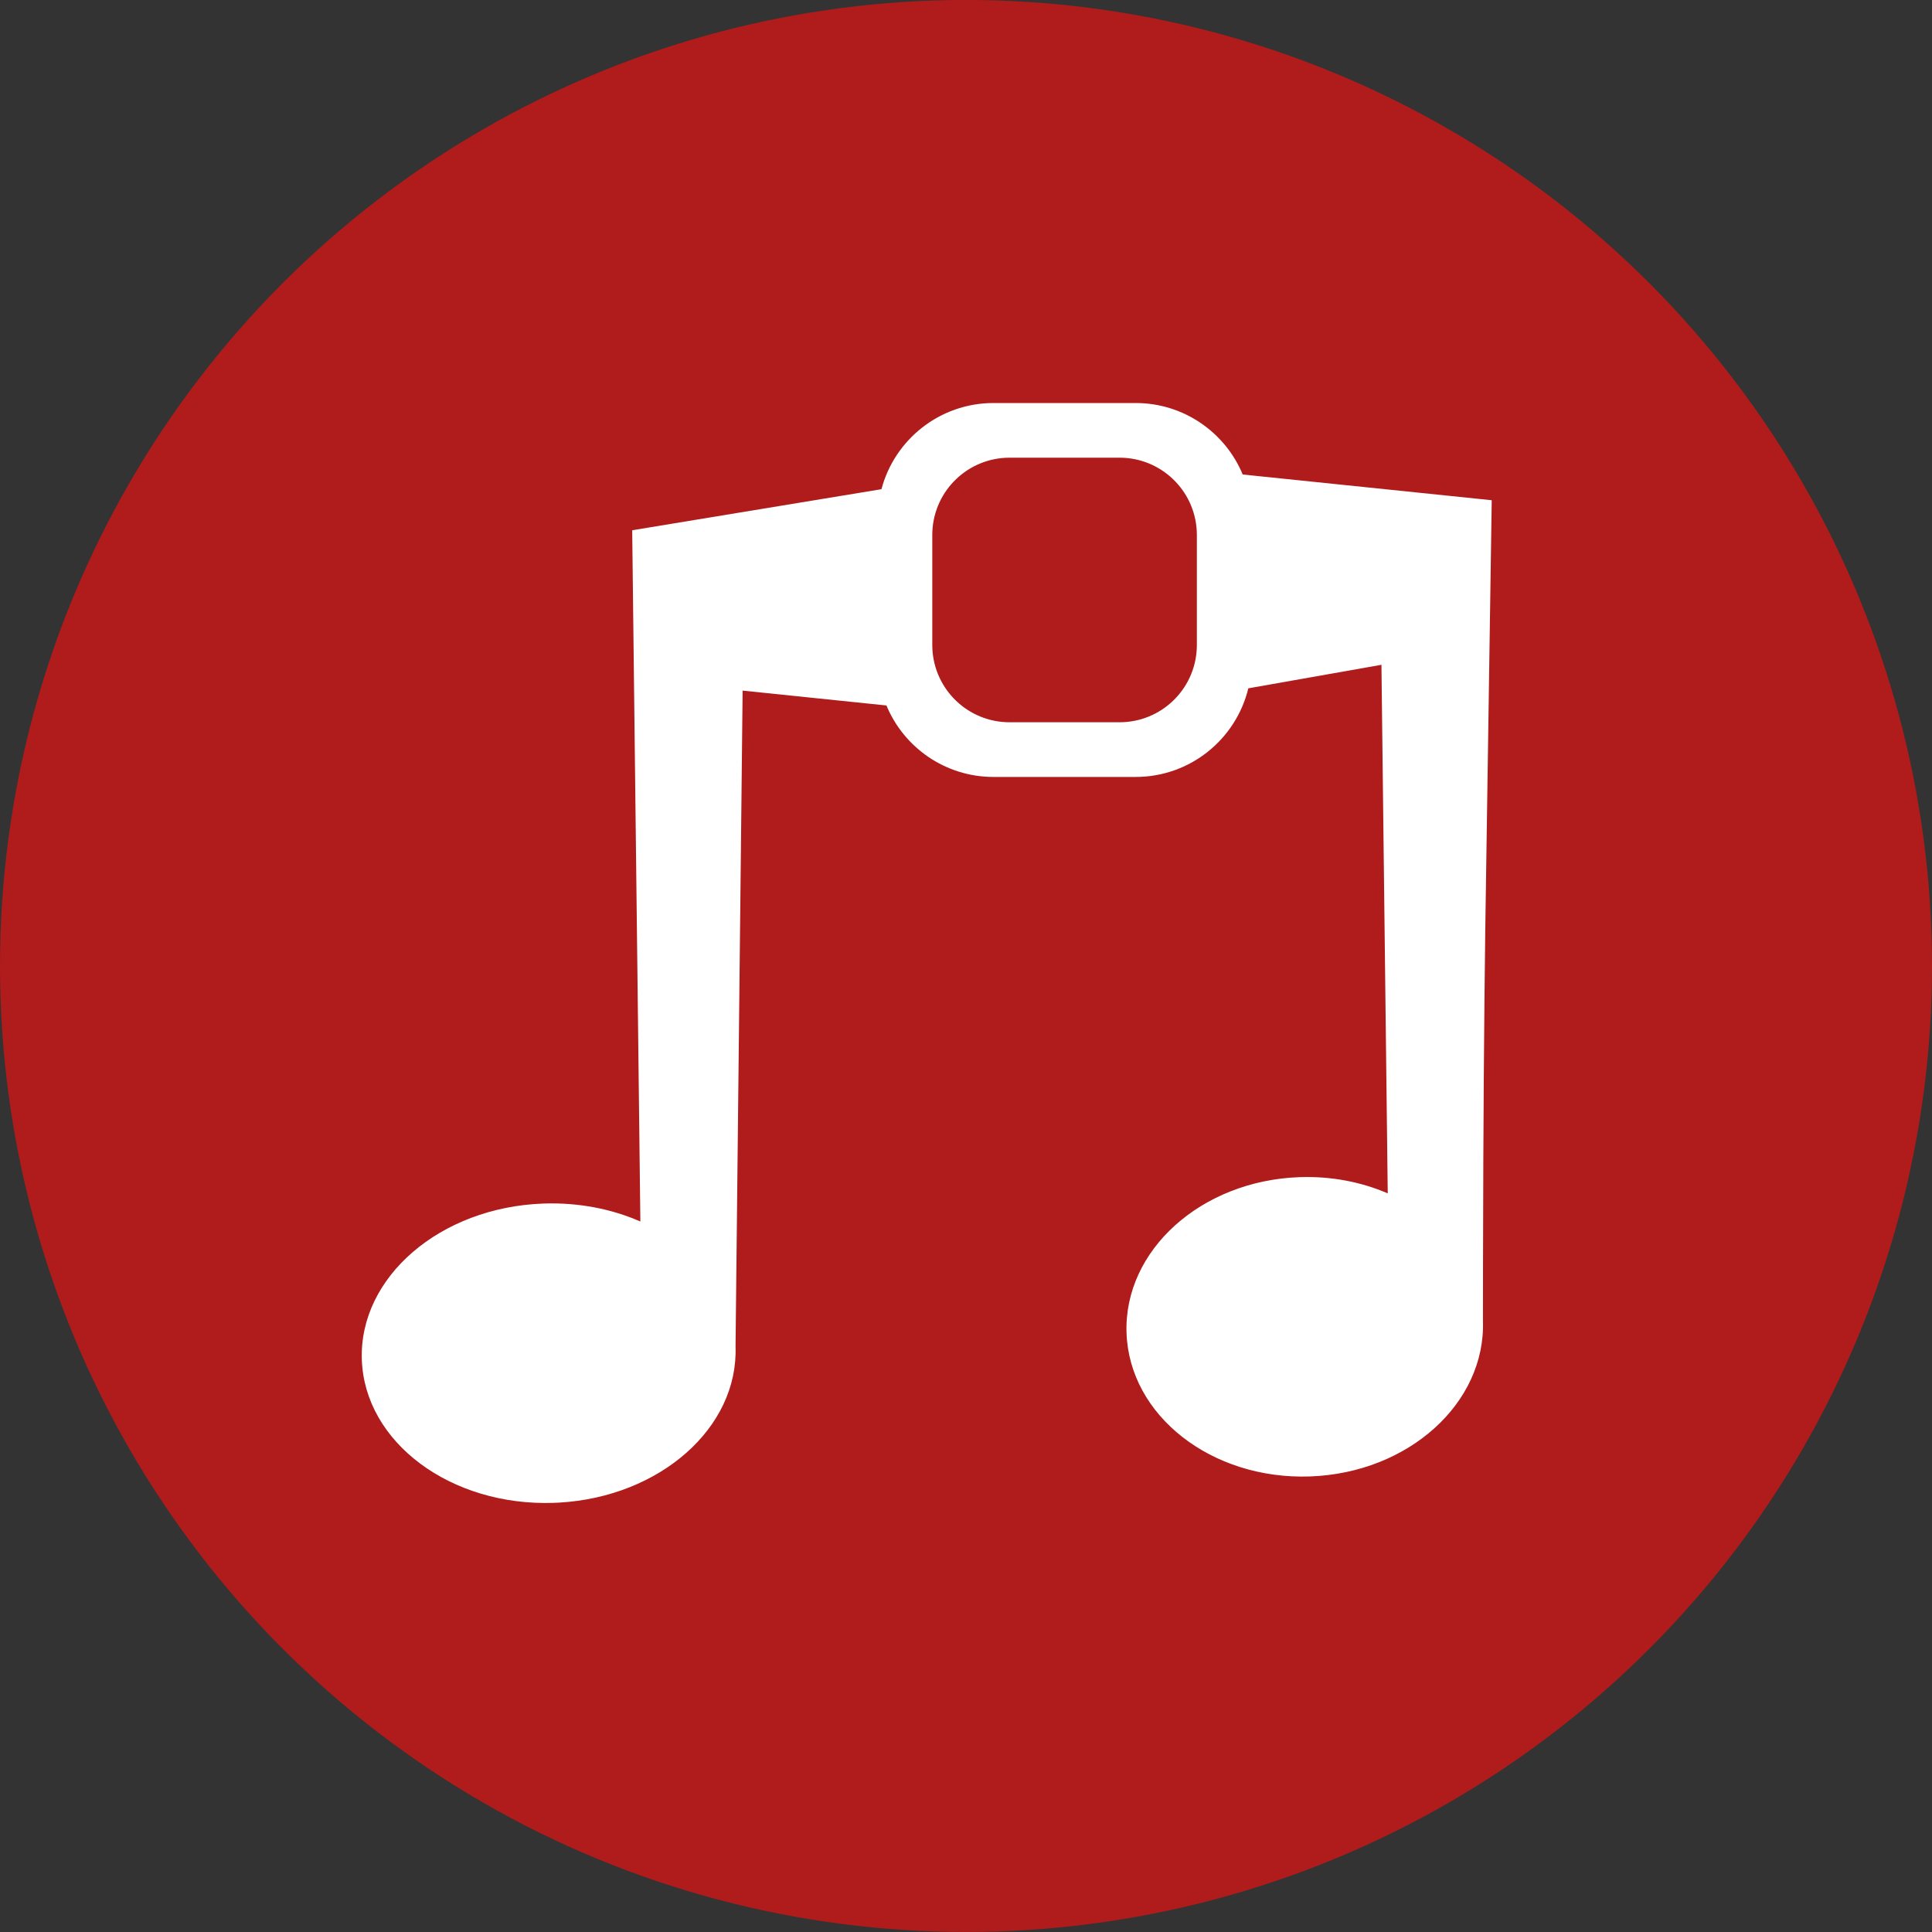 <?xml version="1.0" encoding="UTF-8"?>
<svg width="120px" height="120px" viewBox="0 0 120 120" version="1.1" xmlns="http://www.w3.org/2000/svg" xmlns:xlink="http://www.w3.org/1999/xlink">
    <rect x="0" y="0" width="120" height="120" fill="#333333" stroke="none"/>
    <title>Group</title>
    <g id="Page-1" stroke="none" stroke-width="1" fill="none" fill-rule="evenodd">
        <g id="7.9”-iPad-mini" transform="translate(-555, -64)">
            <g id="Group" transform="translate(555, 64)">
                <circle id="Oval" fill="#B01B1B" cx="60" cy="59.997" r="60"></circle>
                <path d="M61.71,25.032 L70.535,25.032 C73.534,25.032 76.104,26.865 77.187,29.472 L92.654,31.07 L92.253,57.748 L92.253,57.748 L92.202,62.181 L92.202,62.181 L92.161,66.942 L92.161,66.942 L92.132,72.032 L92.132,72.032 L92.113,78.575 L92.113,78.575 L92.109,82.024 C92.288,87.157 87.478,91.491 81.365,91.705 C75.251,91.918 70.15,87.93 69.971,82.797 C69.792,77.663 74.602,73.329 80.715,73.115 C82.692,73.046 84.562,73.416 86.195,74.122 L85.804,41.292 L77.535,42.753 C76.772,45.911 73.928,48.258 70.535,48.258 L61.71,48.258 C58.711,48.258 56.14,46.425 55.058,43.818 L46.126,42.895 L45.686,83.645 C45.862,88.686 40.993,92.966 34.747,93.329 L34.404,93.345 C27.995,93.569 22.653,89.589 22.474,84.455 C22.295,79.322 27.346,74.979 33.755,74.755 C35.94,74.679 38,75.091 39.774,75.87 L39.267,32.935 L54.749,30.385 C55.564,27.304 58.371,25.032 61.71,25.032 Z M62.706,28.428 C60.135,28.428 58.037,30.449 57.912,32.989 L57.906,33.228 L57.906,40.061 C57.906,42.632 59.927,44.731 62.466,44.855 L62.706,44.861 L69.539,44.861 C72.11,44.861 74.208,42.84 74.333,40.301 L74.339,40.061 L74.339,33.228 C74.339,30.658 72.318,28.559 69.778,28.434 L69.539,28.428 L62.706,28.428 Z" id="Shape" fill="#FFFFFF"></path>
            </g>
        </g>
    </g>
</svg>